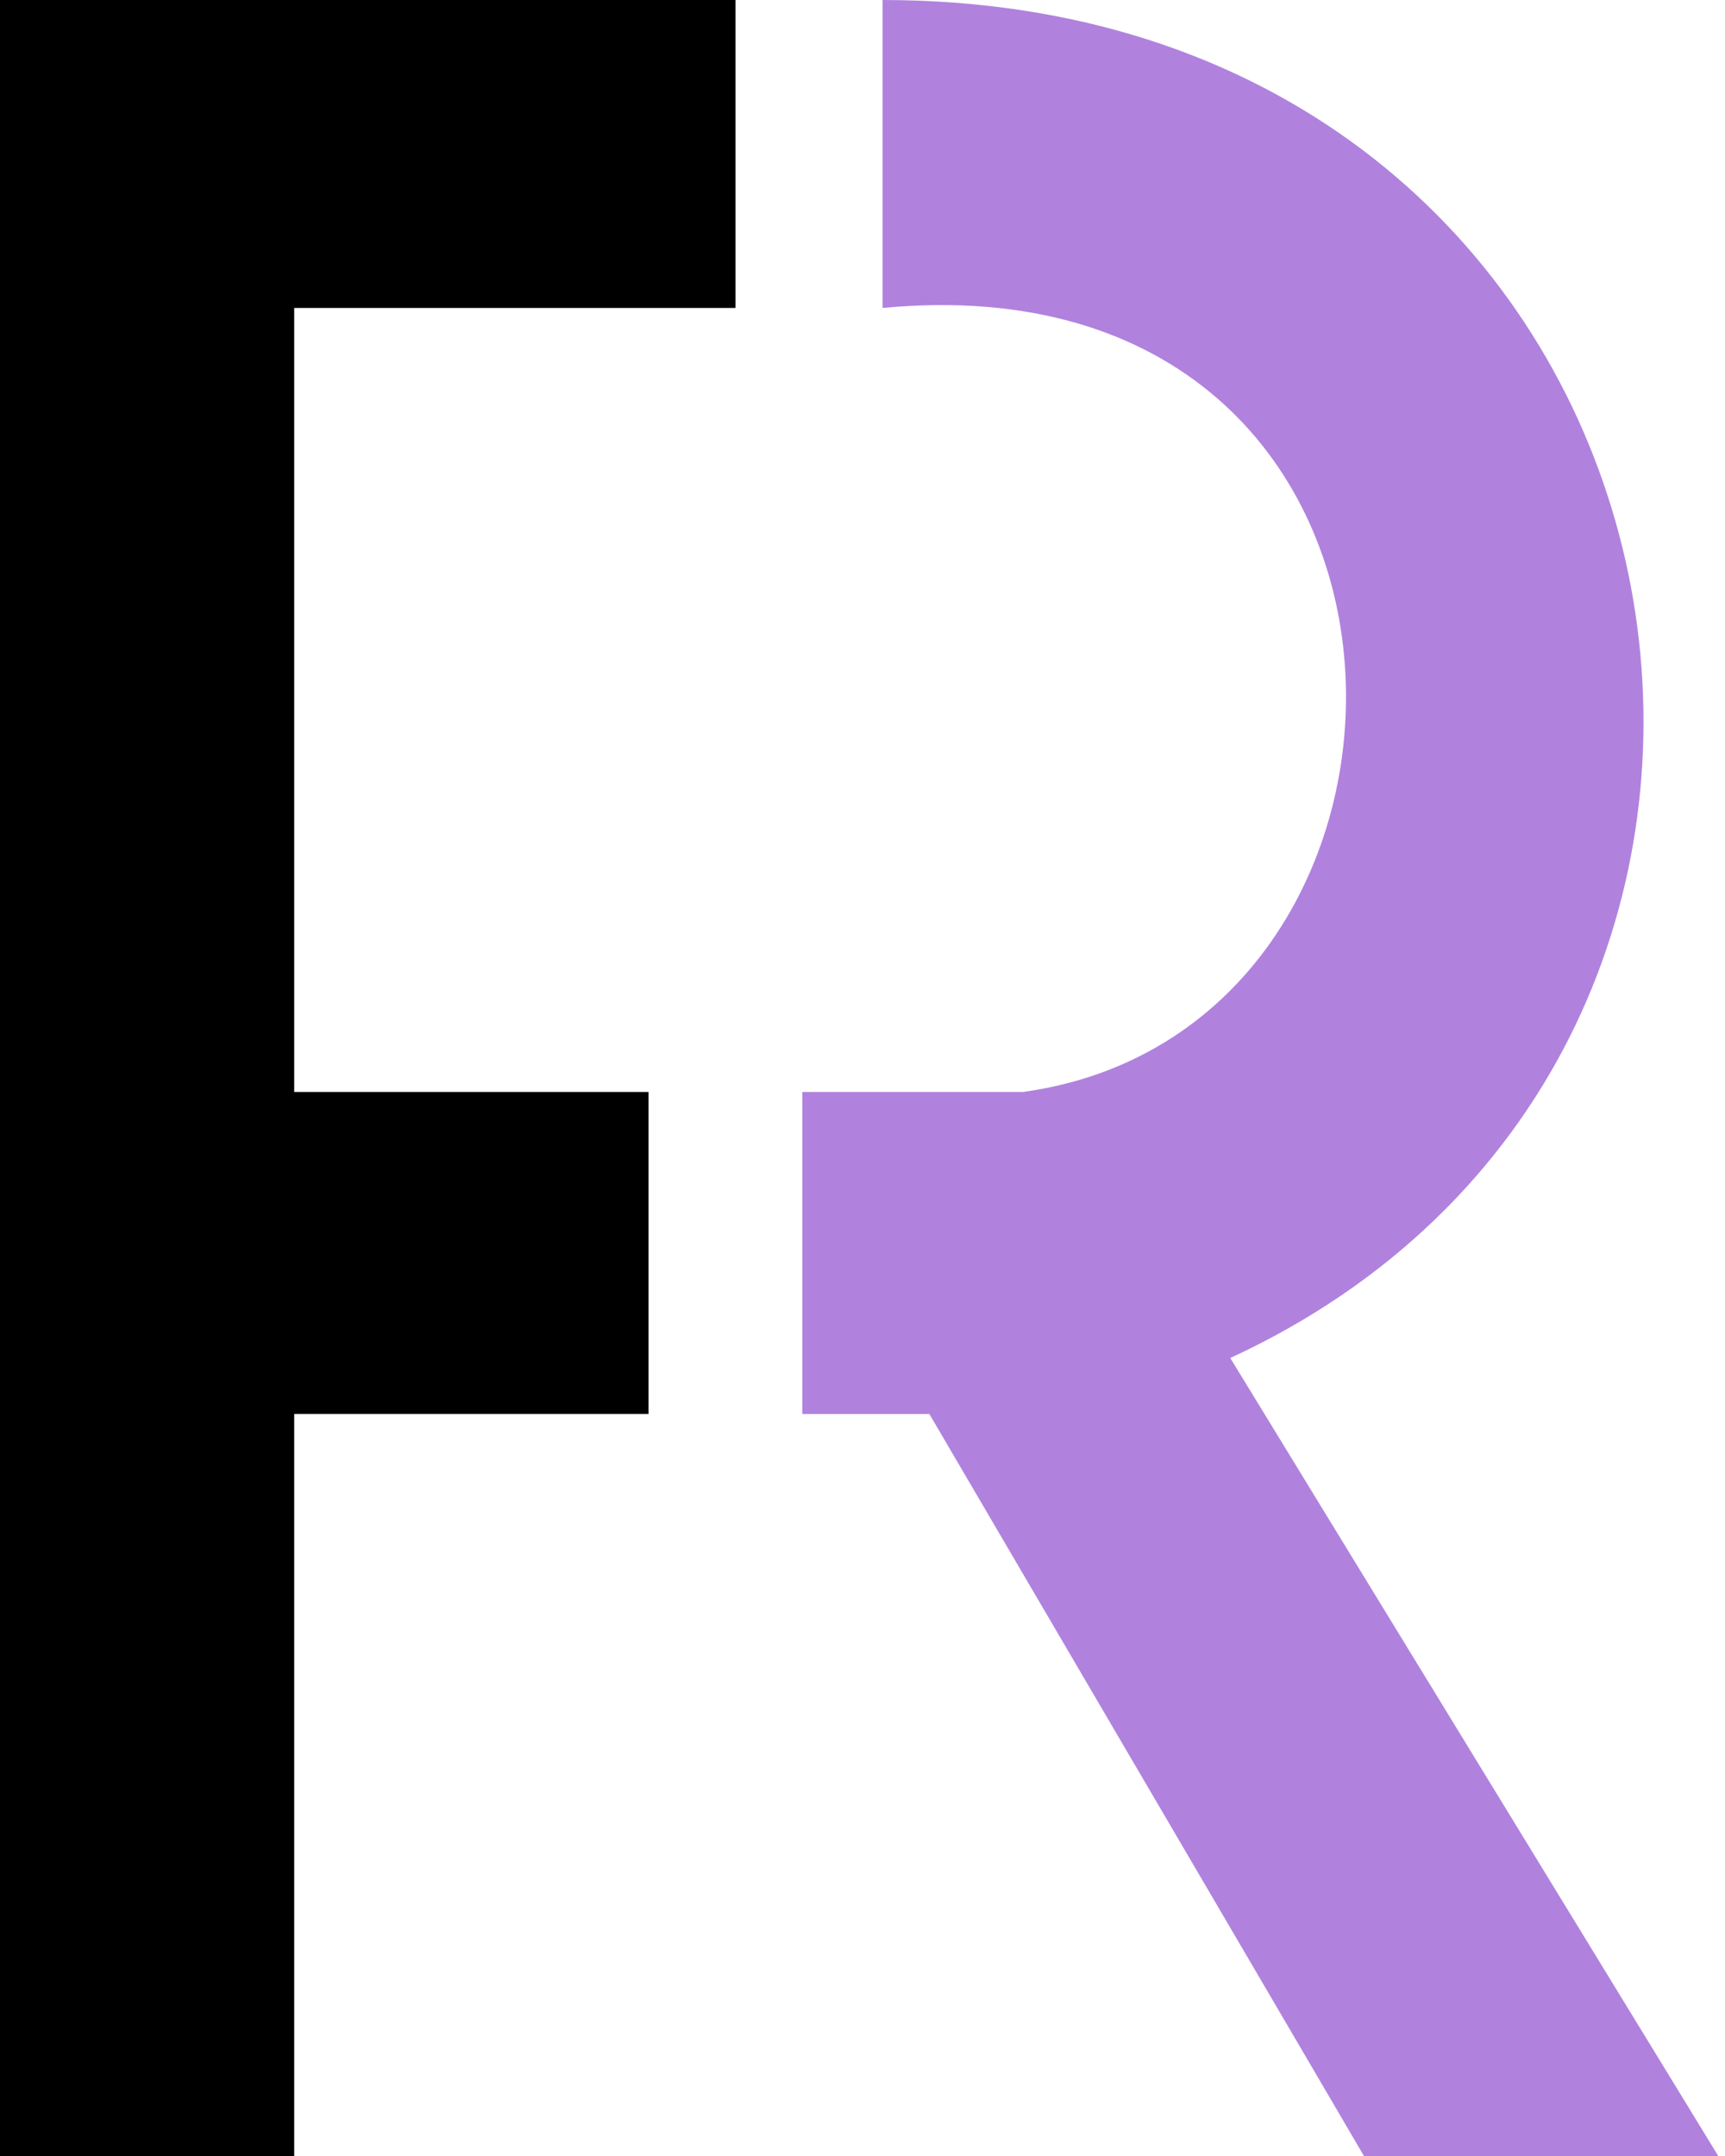 <svg width="20" height="25" viewBox="0 0 20 25" fill="none" xmlns="http://www.w3.org/2000/svg">
<g clip-path="url(#clip0_27_57)">
<path d="M0 0H8.527V3.571H3.411V12.662H7.519V16.396H3.411V25H0V0Z" fill="black"/>
<path d="M10.233 0V3.571C17.059 2.922 17.132 11.932 11.861 12.662H9.302V16.396H10.775L15.814 25H19.922L14.264 15.747C21.707 12.308 20.151 1.39 11.861 0.121C11.344 0.042 10.801 0 10.233 0Z" fill="#B082DE"/>
</g>
<defs>
<clipPath id="clip0_27_57">
<rect width="20" height="25" fill="white"/>
</clipPath>
</defs>
</svg>
